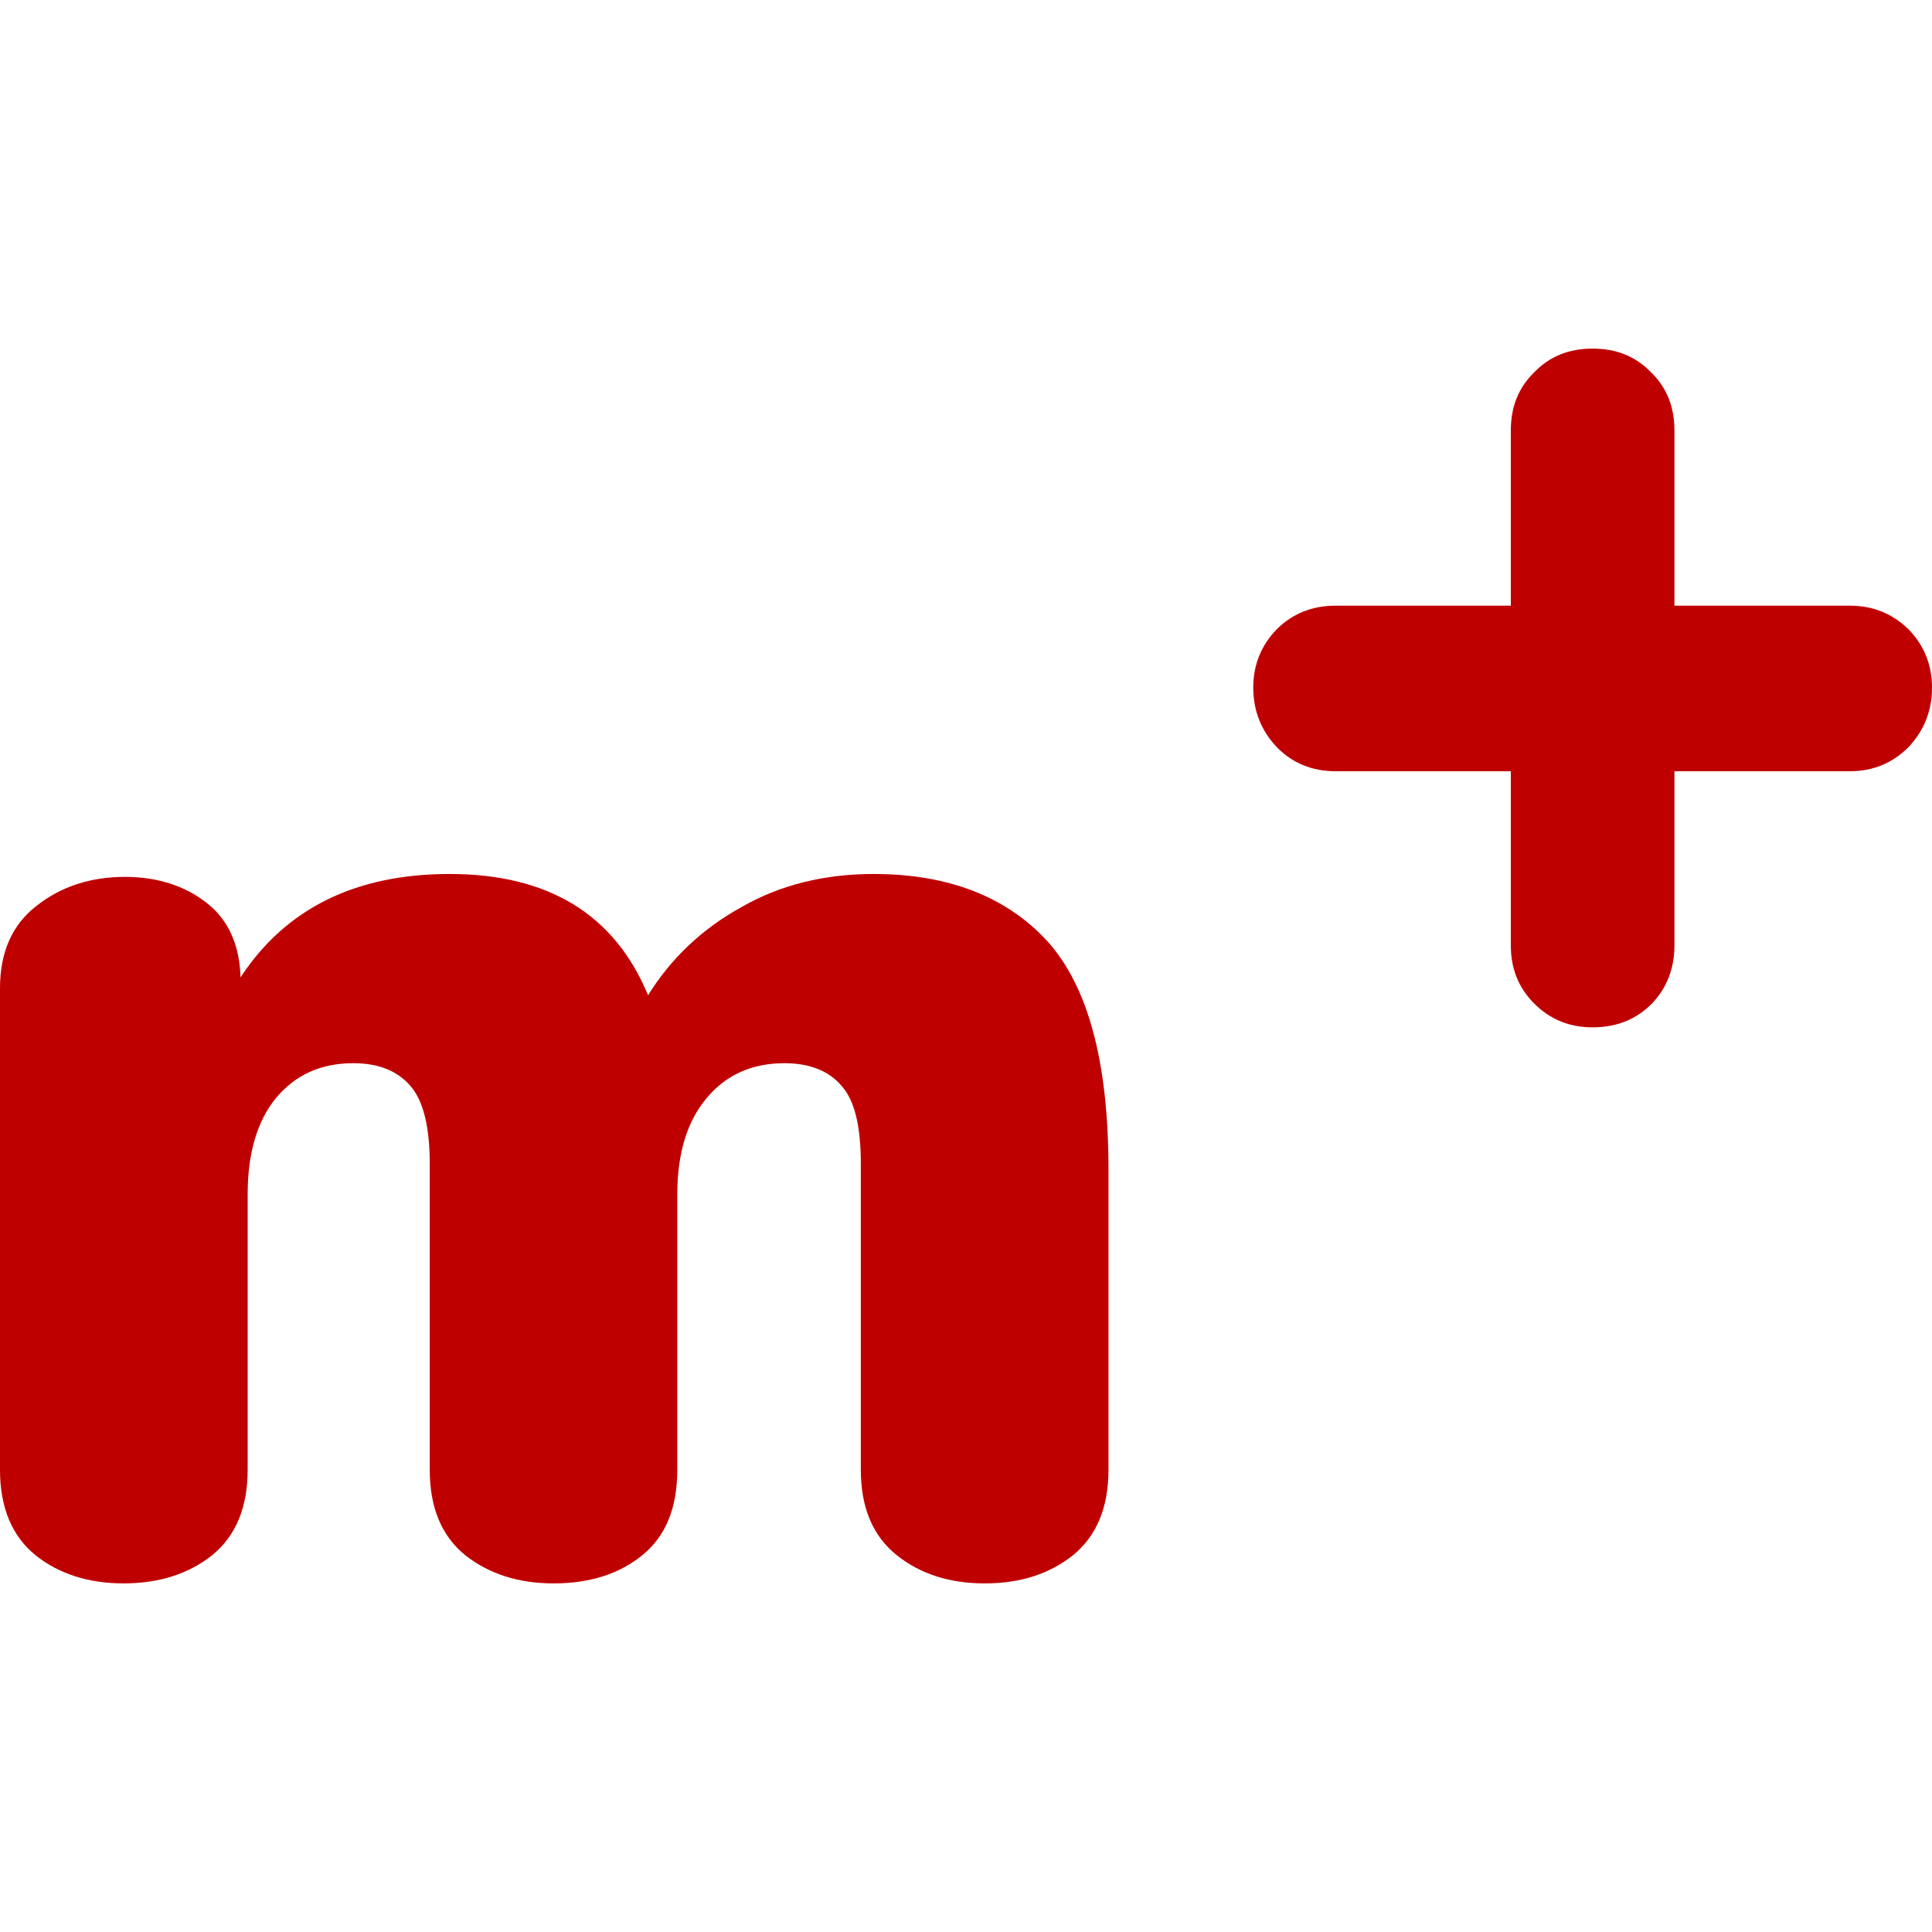 
<svg xmlns="http://www.w3.org/2000/svg" xmlns:xlink="http://www.w3.org/1999/xlink" width="16px" height="16px" viewBox="0 0 16 16" version="1.1">
<g id="surface1">
<path style=" stroke:none;fill-rule:evenodd;fill:#bf0000;fill-opacity:1;" d="M 7.234 7.238 C 7.855 7.238 8.336 7.426 8.676 7.797 C 9.012 8.172 9.18 8.797 9.18 9.684 L 9.18 12.172 C 9.18 12.484 9.082 12.719 8.887 12.879 C 8.691 13.035 8.449 13.113 8.156 13.113 C 7.863 13.113 7.621 13.035 7.426 12.879 C 7.227 12.719 7.129 12.484 7.129 12.172 L 7.129 9.637 C 7.129 9.328 7.078 9.113 6.969 8.992 C 6.863 8.867 6.703 8.805 6.496 8.805 C 6.227 8.805 6.012 8.902 5.852 9.094 C 5.691 9.285 5.609 9.551 5.609 9.891 L 5.609 12.172 C 5.609 12.484 5.516 12.719 5.32 12.879 C 5.129 13.035 4.883 13.113 4.586 13.113 C 4.293 13.113 4.051 13.035 3.852 12.879 C 3.656 12.719 3.559 12.484 3.559 12.172 L 3.559 9.637 C 3.559 9.328 3.504 9.113 3.398 8.992 C 3.289 8.867 3.133 8.805 2.926 8.805 C 2.656 8.805 2.445 8.902 2.285 9.094 C 2.129 9.285 2.051 9.551 2.051 9.891 L 2.051 12.172 C 2.051 12.484 1.953 12.719 1.758 12.879 C 1.562 13.035 1.316 13.113 1.023 13.113 C 0.734 13.113 0.488 13.035 0.293 12.879 C 0.098 12.719 0 12.484 0 12.172 L 0 8.184 C 0 7.883 0.102 7.656 0.305 7.5 C 0.508 7.34 0.754 7.262 1.035 7.262 C 1.305 7.262 1.531 7.336 1.711 7.477 C 1.891 7.617 1.984 7.824 1.992 8.094 C 2.367 7.523 2.945 7.238 3.723 7.238 C 4.543 7.238 5.09 7.574 5.367 8.242 C 5.559 7.934 5.816 7.691 6.141 7.512 C 6.461 7.328 6.828 7.238 7.234 7.238 Z M 15.32 5.016 C 15.512 5.016 15.672 5.082 15.805 5.211 C 15.934 5.344 16 5.504 16 5.695 C 16 5.887 15.934 6.051 15.805 6.188 C 15.672 6.32 15.512 6.387 15.32 6.387 L 13.867 6.387 L 13.867 7.828 C 13.867 8.02 13.805 8.18 13.68 8.312 C 13.551 8.441 13.391 8.508 13.188 8.508 C 12.996 8.508 12.836 8.441 12.707 8.312 C 12.574 8.18 12.512 8.02 12.512 7.828 L 12.512 6.387 L 11.059 6.387 C 10.867 6.387 10.703 6.32 10.574 6.188 C 10.445 6.051 10.379 5.887 10.379 5.695 C 10.379 5.504 10.445 5.344 10.574 5.211 C 10.703 5.082 10.867 5.016 11.059 5.016 L 12.512 5.016 L 12.512 3.566 C 12.512 3.371 12.574 3.211 12.707 3.082 C 12.836 2.949 12.996 2.887 13.188 2.887 C 13.383 2.887 13.543 2.949 13.672 3.082 C 13.805 3.211 13.867 3.371 13.867 3.566 L 13.867 5.016 Z M 15.32 5.016 "/>
</g>
</svg>
